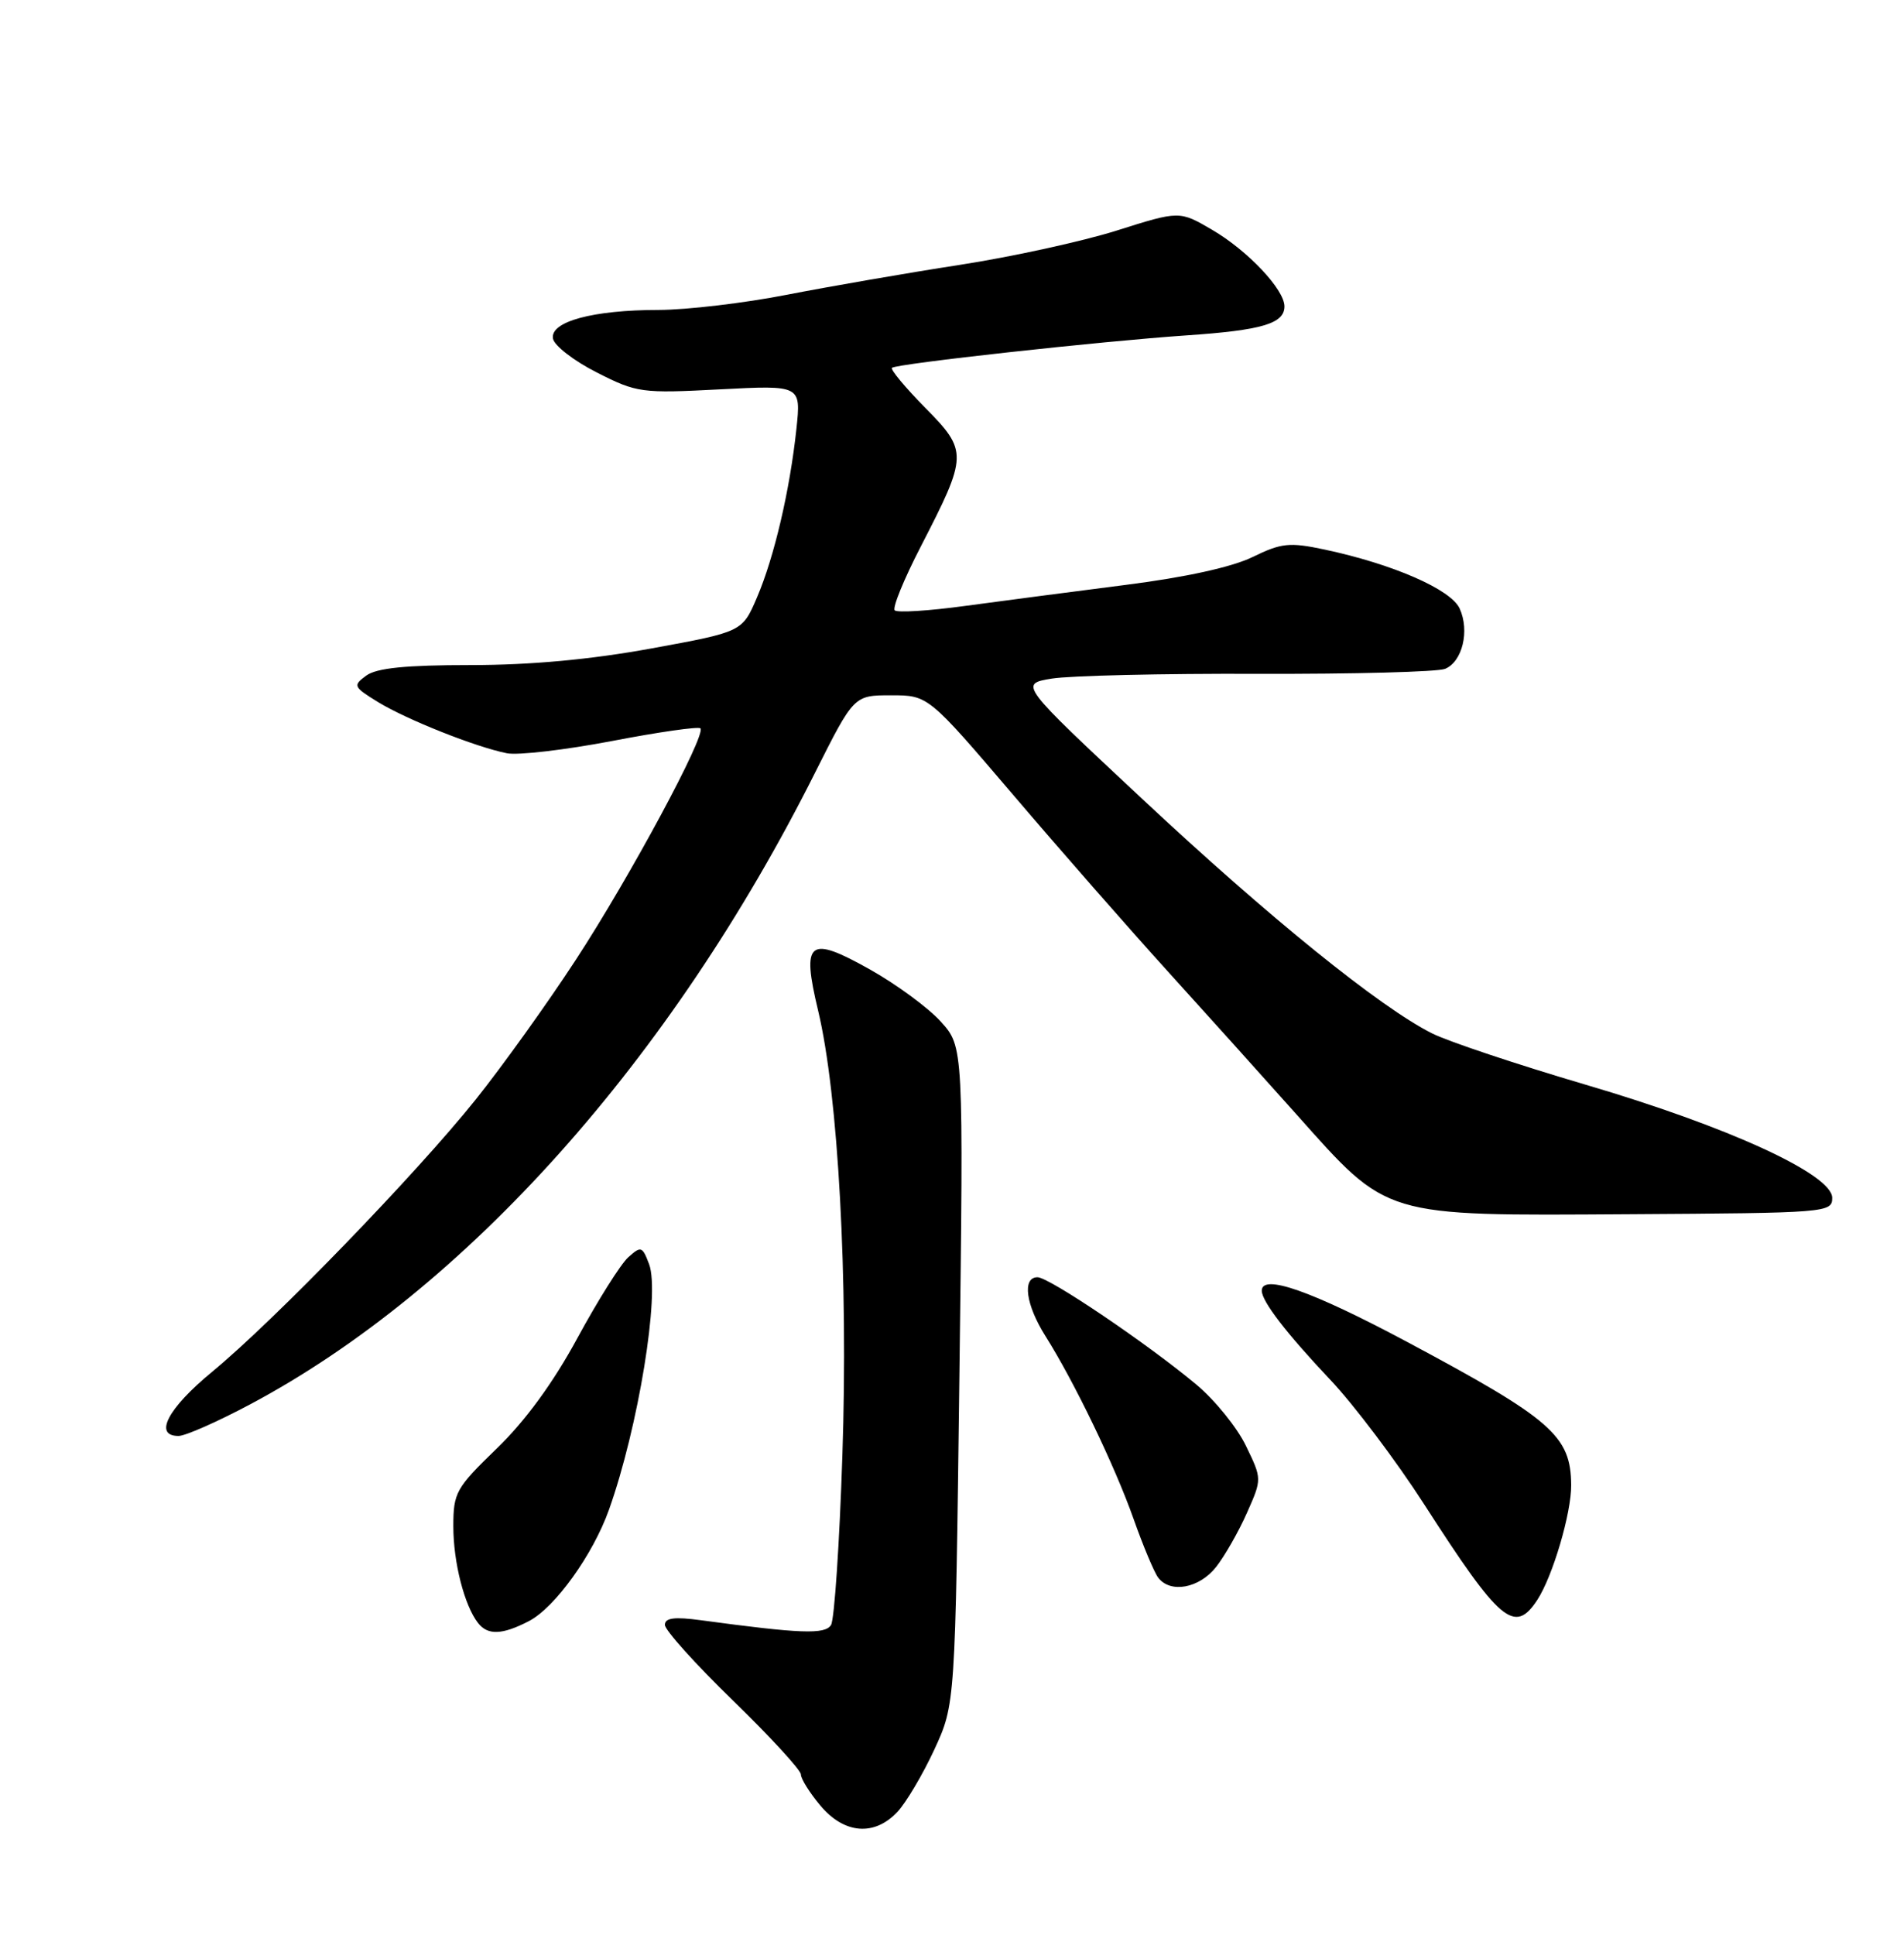 <?xml version="1.0" encoding="UTF-8" standalone="no"?>
<!DOCTYPE svg PUBLIC "-//W3C//DTD SVG 1.1//EN" "http://www.w3.org/Graphics/SVG/1.1/DTD/svg11.dtd" >
<svg xmlns="http://www.w3.org/2000/svg" xmlns:xlink="http://www.w3.org/1999/xlink" version="1.1" viewBox="0 0 252 256">
 <g >
 <path fill="currentColor"
d=" M 118.77 239.75 C 119.93 238.51 122.13 234.80 123.66 231.50 C 126.43 225.50 126.43 225.50 126.98 182.00 C 127.53 138.50 127.53 138.50 124.51 135.17 C 122.86 133.34 118.65 130.25 115.18 128.30 C 107.01 123.71 106.06 124.45 108.28 133.72 C 110.94 144.82 112.28 169.25 111.49 192.61 C 111.11 204.22 110.43 214.30 109.99 215.01 C 109.20 216.29 105.98 216.17 92.75 214.38 C 89.26 213.91 88.00 214.07 88.00 215.00 C 88.00 215.69 92.05 220.19 97.00 225.00 C 101.95 229.81 106.00 234.21 106.00 234.79 C 106.00 235.37 107.17 237.23 108.59 238.92 C 111.74 242.67 115.72 242.99 118.77 239.75 Z  M 70.00 214.50 C 73.44 212.72 78.48 205.72 80.60 199.76 C 84.48 188.87 87.38 171.13 85.91 167.27 C 85.01 164.89 84.84 164.84 83.13 166.38 C 82.13 167.29 79.11 172.09 76.42 177.05 C 73.23 182.94 69.53 188.01 65.76 191.65 C 60.34 196.89 60.00 197.50 60.00 201.96 C 60.00 206.73 61.46 212.43 63.27 214.75 C 64.56 216.40 66.47 216.33 70.00 214.50 Z  M 203.47 211.69 C 205.51 208.57 207.98 200.19 207.95 196.50 C 207.90 189.97 205.40 187.79 186.15 177.51 C 173.59 170.81 167.00 168.49 167.00 170.78 C 167.00 172.19 170.25 176.41 176.04 182.54 C 179.18 185.85 184.78 193.28 188.49 199.04 C 198.54 214.67 200.46 216.28 203.47 211.69 Z  M 160.96 207.33 C 162.11 205.86 163.95 202.64 165.04 200.17 C 167.03 195.69 167.03 195.69 164.90 191.30 C 163.74 188.89 160.79 185.25 158.35 183.21 C 151.89 177.81 138.85 169.00 137.32 169.00 C 135.26 169.00 135.76 172.67 138.39 176.82 C 142.20 182.87 147.55 193.96 150.04 201.00 C 151.30 204.57 152.77 208.06 153.29 208.75 C 154.91 210.87 158.73 210.16 160.96 207.33 Z  M 33.16 185.79 C 61.64 170.62 88.82 140.23 107.87 102.25 C 113.02 92.00 113.02 92.00 117.94 92.00 C 122.85 92.00 122.85 92.00 134.16 105.25 C 140.37 112.54 149.52 122.97 154.48 128.44 C 159.44 133.91 167.14 142.46 171.58 147.44 C 183.81 161.15 182.82 160.86 215.50 160.66 C 241.78 160.50 242.50 160.45 242.50 158.50 C 242.50 155.39 228.73 149.07 209.85 143.52 C 200.86 140.87 191.72 137.82 189.55 136.74 C 182.65 133.28 168.00 121.44 151.20 105.73 C 134.90 90.50 134.90 90.50 139.20 89.79 C 141.57 89.40 153.85 89.11 166.50 89.16 C 179.15 89.20 190.29 88.90 191.26 88.50 C 193.55 87.56 194.54 83.47 193.19 80.52 C 192.04 77.99 184.34 74.63 175.29 72.71 C 170.67 71.73 169.60 71.84 165.79 73.70 C 163.08 75.03 156.89 76.39 149.00 77.39 C 142.12 78.27 132.57 79.52 127.76 80.17 C 122.96 80.83 118.76 81.09 118.42 80.76 C 118.09 80.42 119.64 76.63 121.86 72.33 C 128.10 60.22 128.12 59.70 122.44 53.94 C 119.79 51.25 117.82 48.88 118.06 48.67 C 118.69 48.12 145.74 45.15 157.00 44.38 C 167.02 43.70 170.00 42.82 170.00 40.54 C 170.00 38.31 165.15 33.17 160.45 30.42 C 156.11 27.88 156.11 27.88 147.82 30.50 C 143.26 31.94 133.89 33.99 127.01 35.05 C 120.13 36.11 109.87 37.89 104.21 38.99 C 98.56 40.10 90.91 41.00 87.21 41.01 C 78.46 41.01 72.77 42.56 73.19 44.81 C 73.36 45.74 75.97 47.76 79.00 49.29 C 84.29 51.98 84.92 52.06 95.26 51.52 C 106.02 50.96 106.02 50.96 105.41 56.73 C 104.54 64.88 102.47 73.73 100.19 79.05 C 98.24 83.60 98.24 83.60 86.21 85.80 C 78.17 87.27 70.22 88.00 62.28 88.00 C 53.71 88.00 49.85 88.39 48.48 89.39 C 46.68 90.71 46.76 90.88 50.04 92.90 C 53.84 95.22 62.94 98.84 67.09 99.67 C 68.55 99.96 74.80 99.23 80.99 98.05 C 87.17 96.86 92.44 96.11 92.70 96.37 C 93.52 97.18 83.36 116.06 76.21 127.00 C 72.44 132.78 66.47 141.10 62.95 145.50 C 55.06 155.35 36.26 174.77 28.09 181.50 C 22.20 186.35 20.29 190.00 23.63 190.00 C 24.53 190.00 28.81 188.11 33.16 185.79 Z "/>
</g>
</svg>